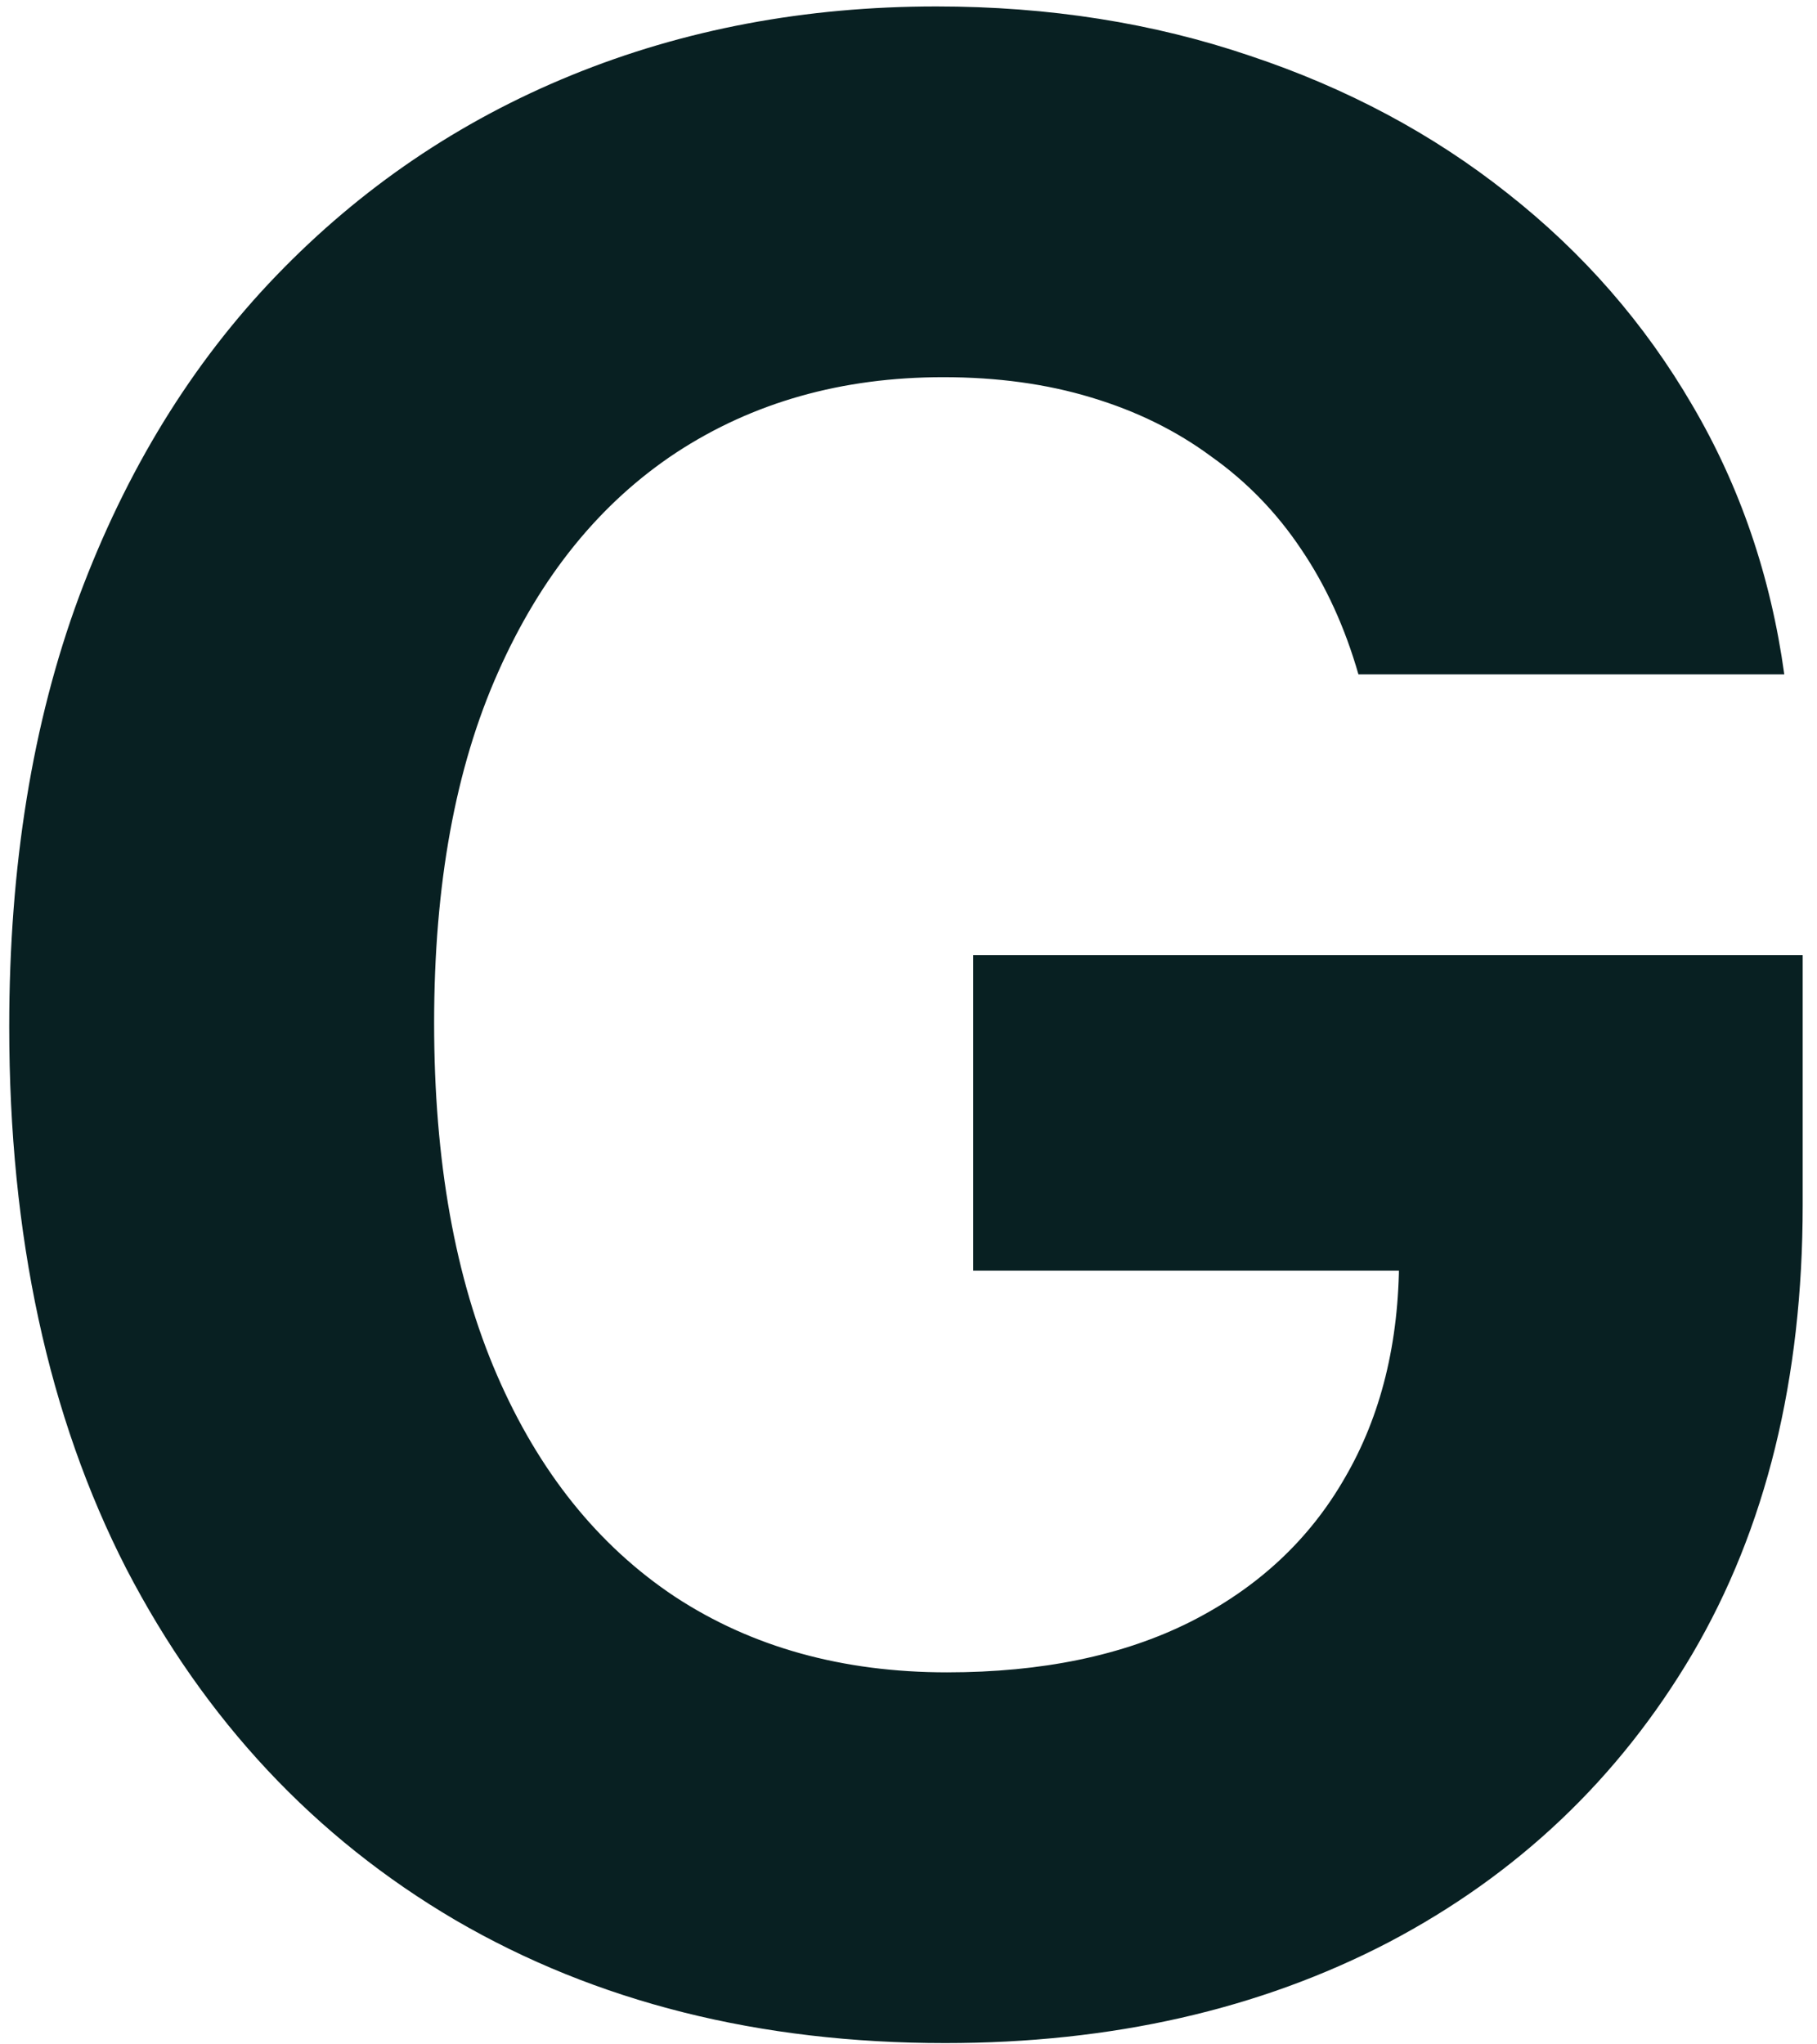 <svg width="64" height="72" viewBox="0 0 64 72" fill="none" xmlns="http://www.w3.org/2000/svg">
<path d="M47.848 23.75C47.371 22.091 46.7 20.625 45.837 19.352C44.973 18.057 43.916 16.966 42.666 16.08C41.439 15.171 40.03 14.477 38.439 14C36.871 13.523 35.132 13.284 33.223 13.284C29.655 13.284 26.518 14.171 23.814 15.943C21.132 17.716 19.041 20.296 17.541 23.682C16.041 27.046 15.291 31.159 15.291 36.023C15.291 40.886 16.03 45.023 17.507 48.432C18.984 51.841 21.075 54.443 23.78 56.239C26.484 58.011 29.677 58.898 33.359 58.898C36.7 58.898 39.553 58.307 41.916 57.125C44.303 55.92 46.121 54.227 47.371 52.045C48.643 49.864 49.28 47.284 49.28 44.307L52.28 44.75H34.28V33.636H63.496V42.432C63.496 48.568 62.2 53.841 59.609 58.25C57.018 62.636 53.45 66.023 48.905 68.409C44.359 70.773 39.155 71.955 33.291 71.955C26.746 71.955 20.996 70.511 16.041 67.625C11.087 64.716 7.223 60.591 4.45 55.25C1.7 49.886 0.325 43.523 0.325 36.159C0.325 30.5 1.143 25.455 2.78 21.023C4.439 16.568 6.757 12.796 9.734 9.705C12.712 6.614 16.177 4.261 20.132 2.648C24.087 1.034 28.371 0.227 32.984 0.227C36.939 0.227 40.621 0.807 44.03 1.966C47.439 3.102 50.462 4.716 53.098 6.807C55.757 8.898 57.928 11.386 59.609 14.273C61.291 17.136 62.371 20.296 62.848 23.75H47.848Z" fill="#082022"/>
</svg>
